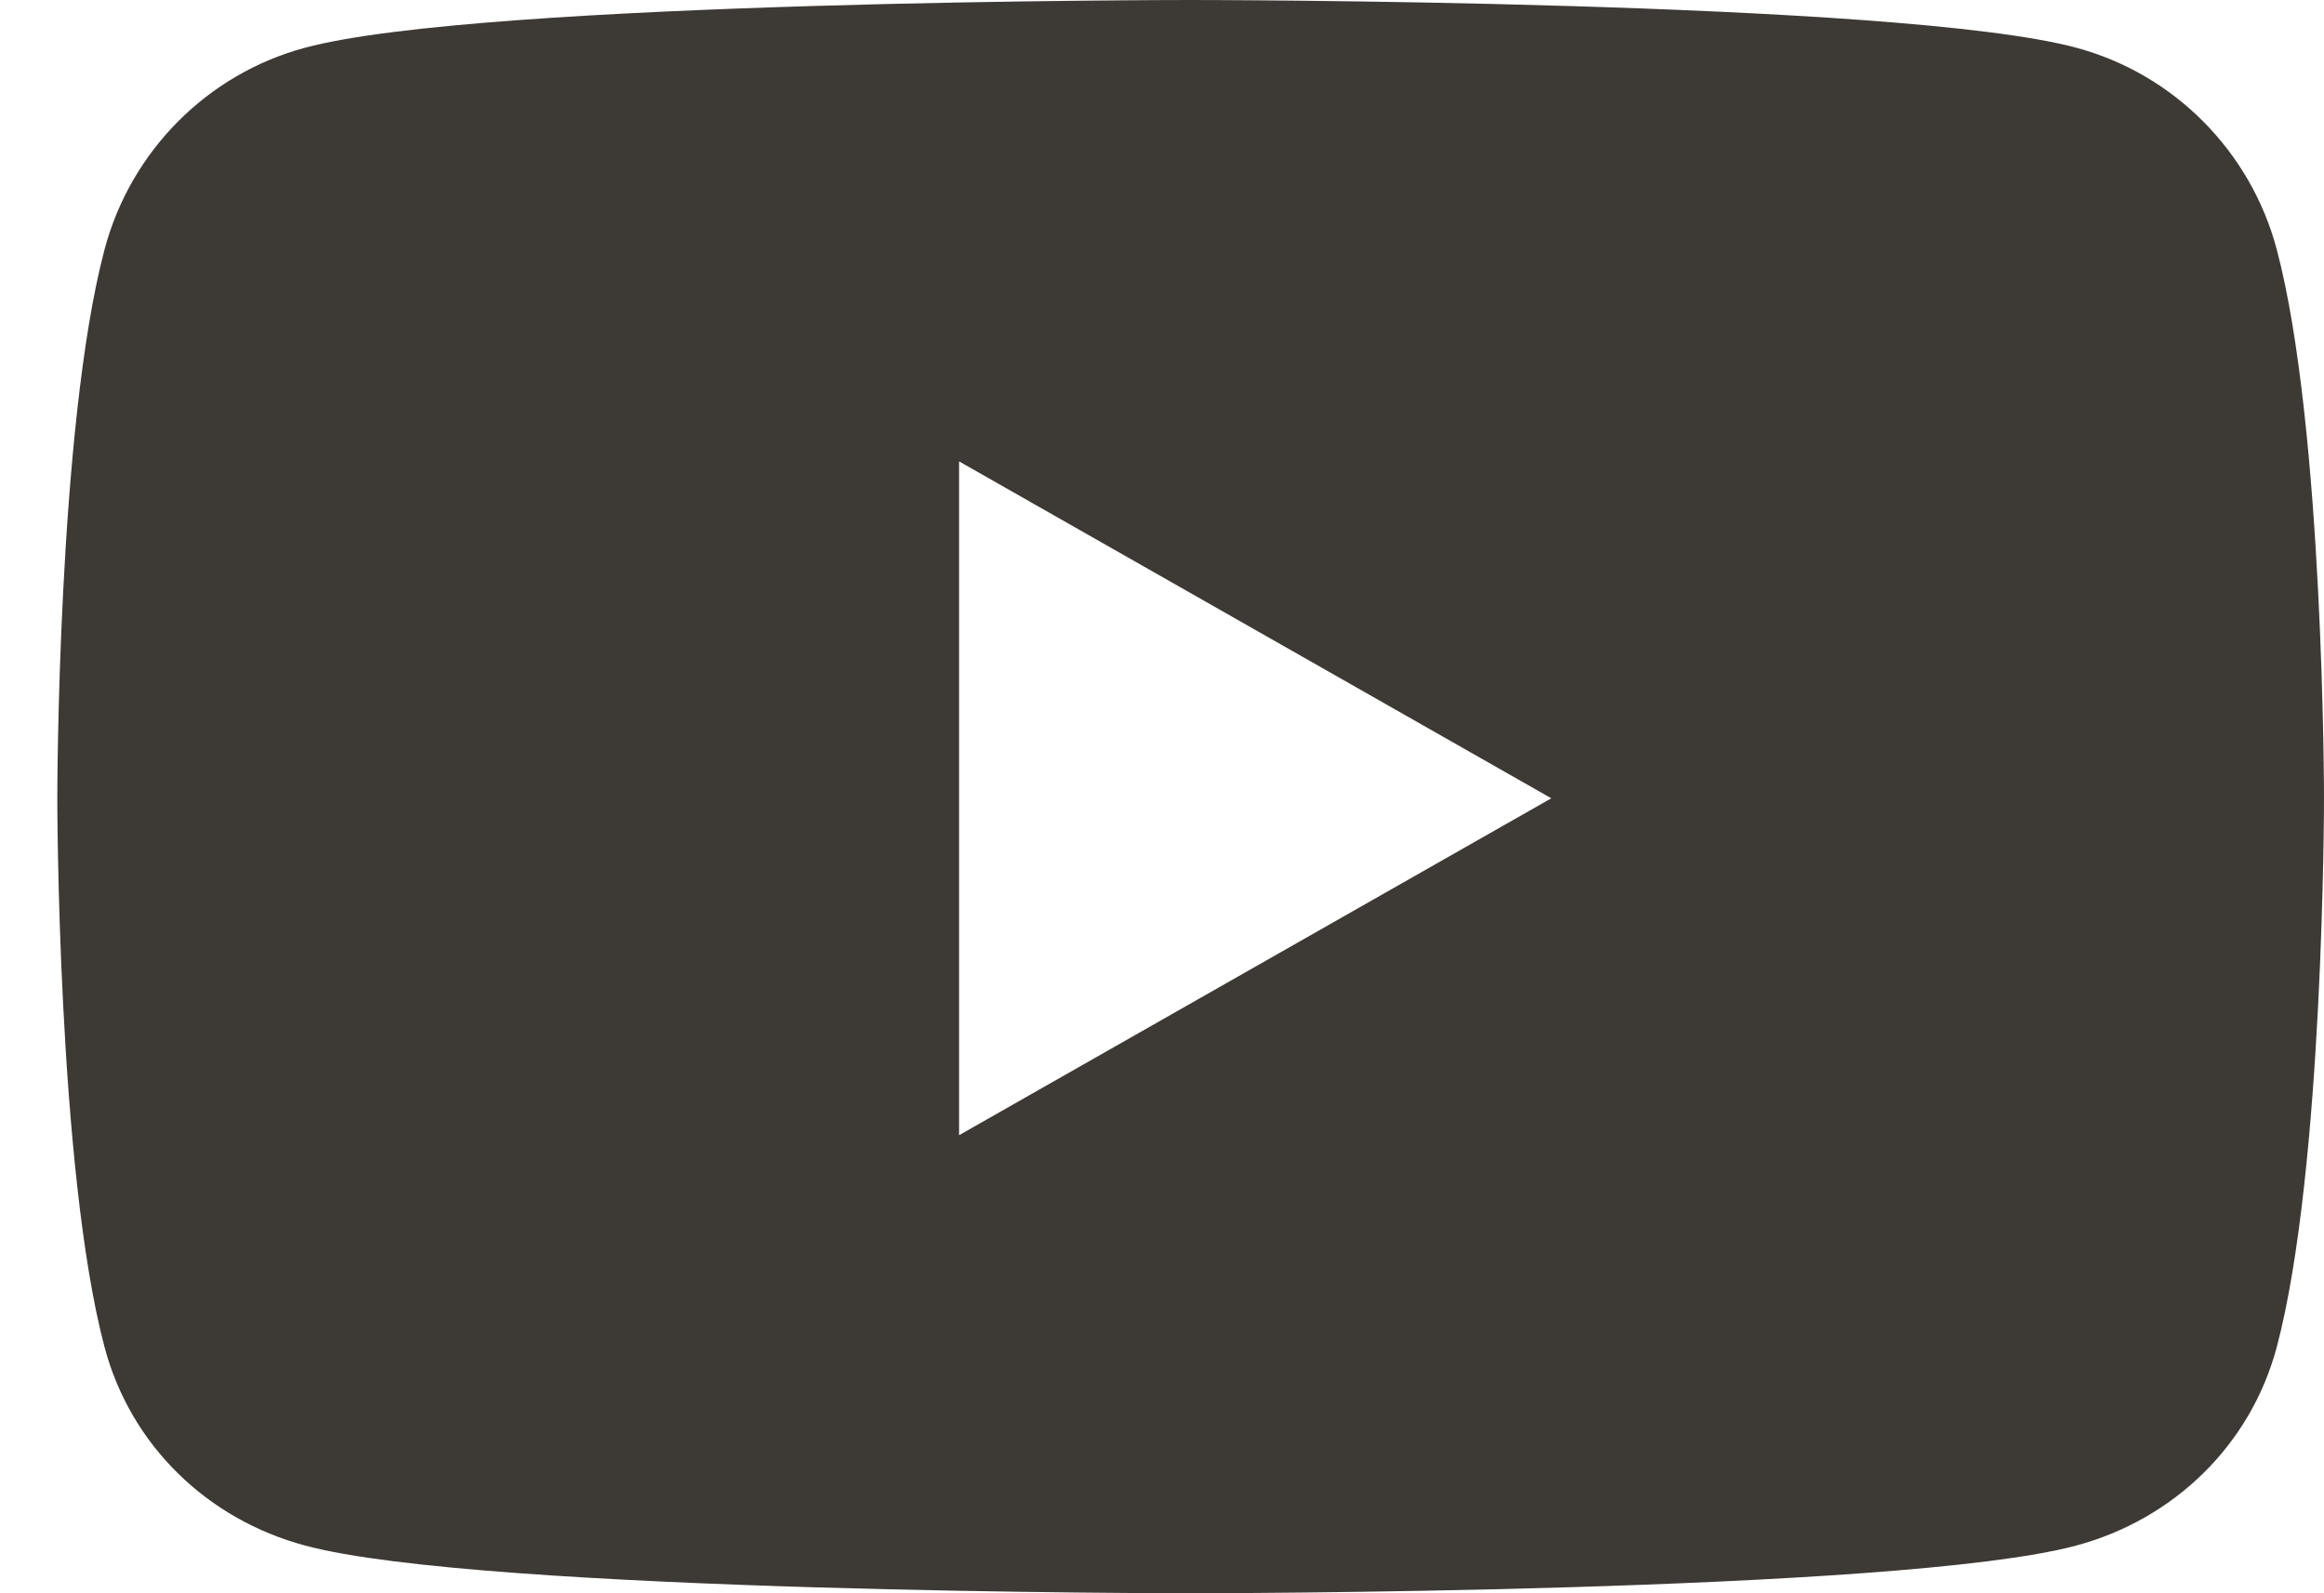 <svg width="35" height="24" viewBox="0 0 35 24" fill="none" xmlns="http://www.w3.org/2000/svg">
<path d="M34.288 3.756C33.894 2.275 32.737 1.113 31.269 0.719C28.606 0 17.931 0 17.931 0C17.931 0 7.256 0 4.594 0.719C3.125 1.113 1.969 2.275 1.575 3.756C0.863 6.438 0.863 12.025 0.863 12.025C0.863 12.025 0.863 17.613 1.575 20.294C1.969 21.775 3.125 22.887 4.594 23.281C7.256 24 17.931 24 17.931 24C17.931 24 28.606 24 31.269 23.281C32.737 22.887 33.894 21.769 34.288 20.294C35 17.613 35 12.025 35 12.025C35 12.025 35 6.438 34.288 3.756ZM14.444 17.1V6.95L23.363 12.025L14.444 17.1Z" fill="#3D3935"/>
</svg>
